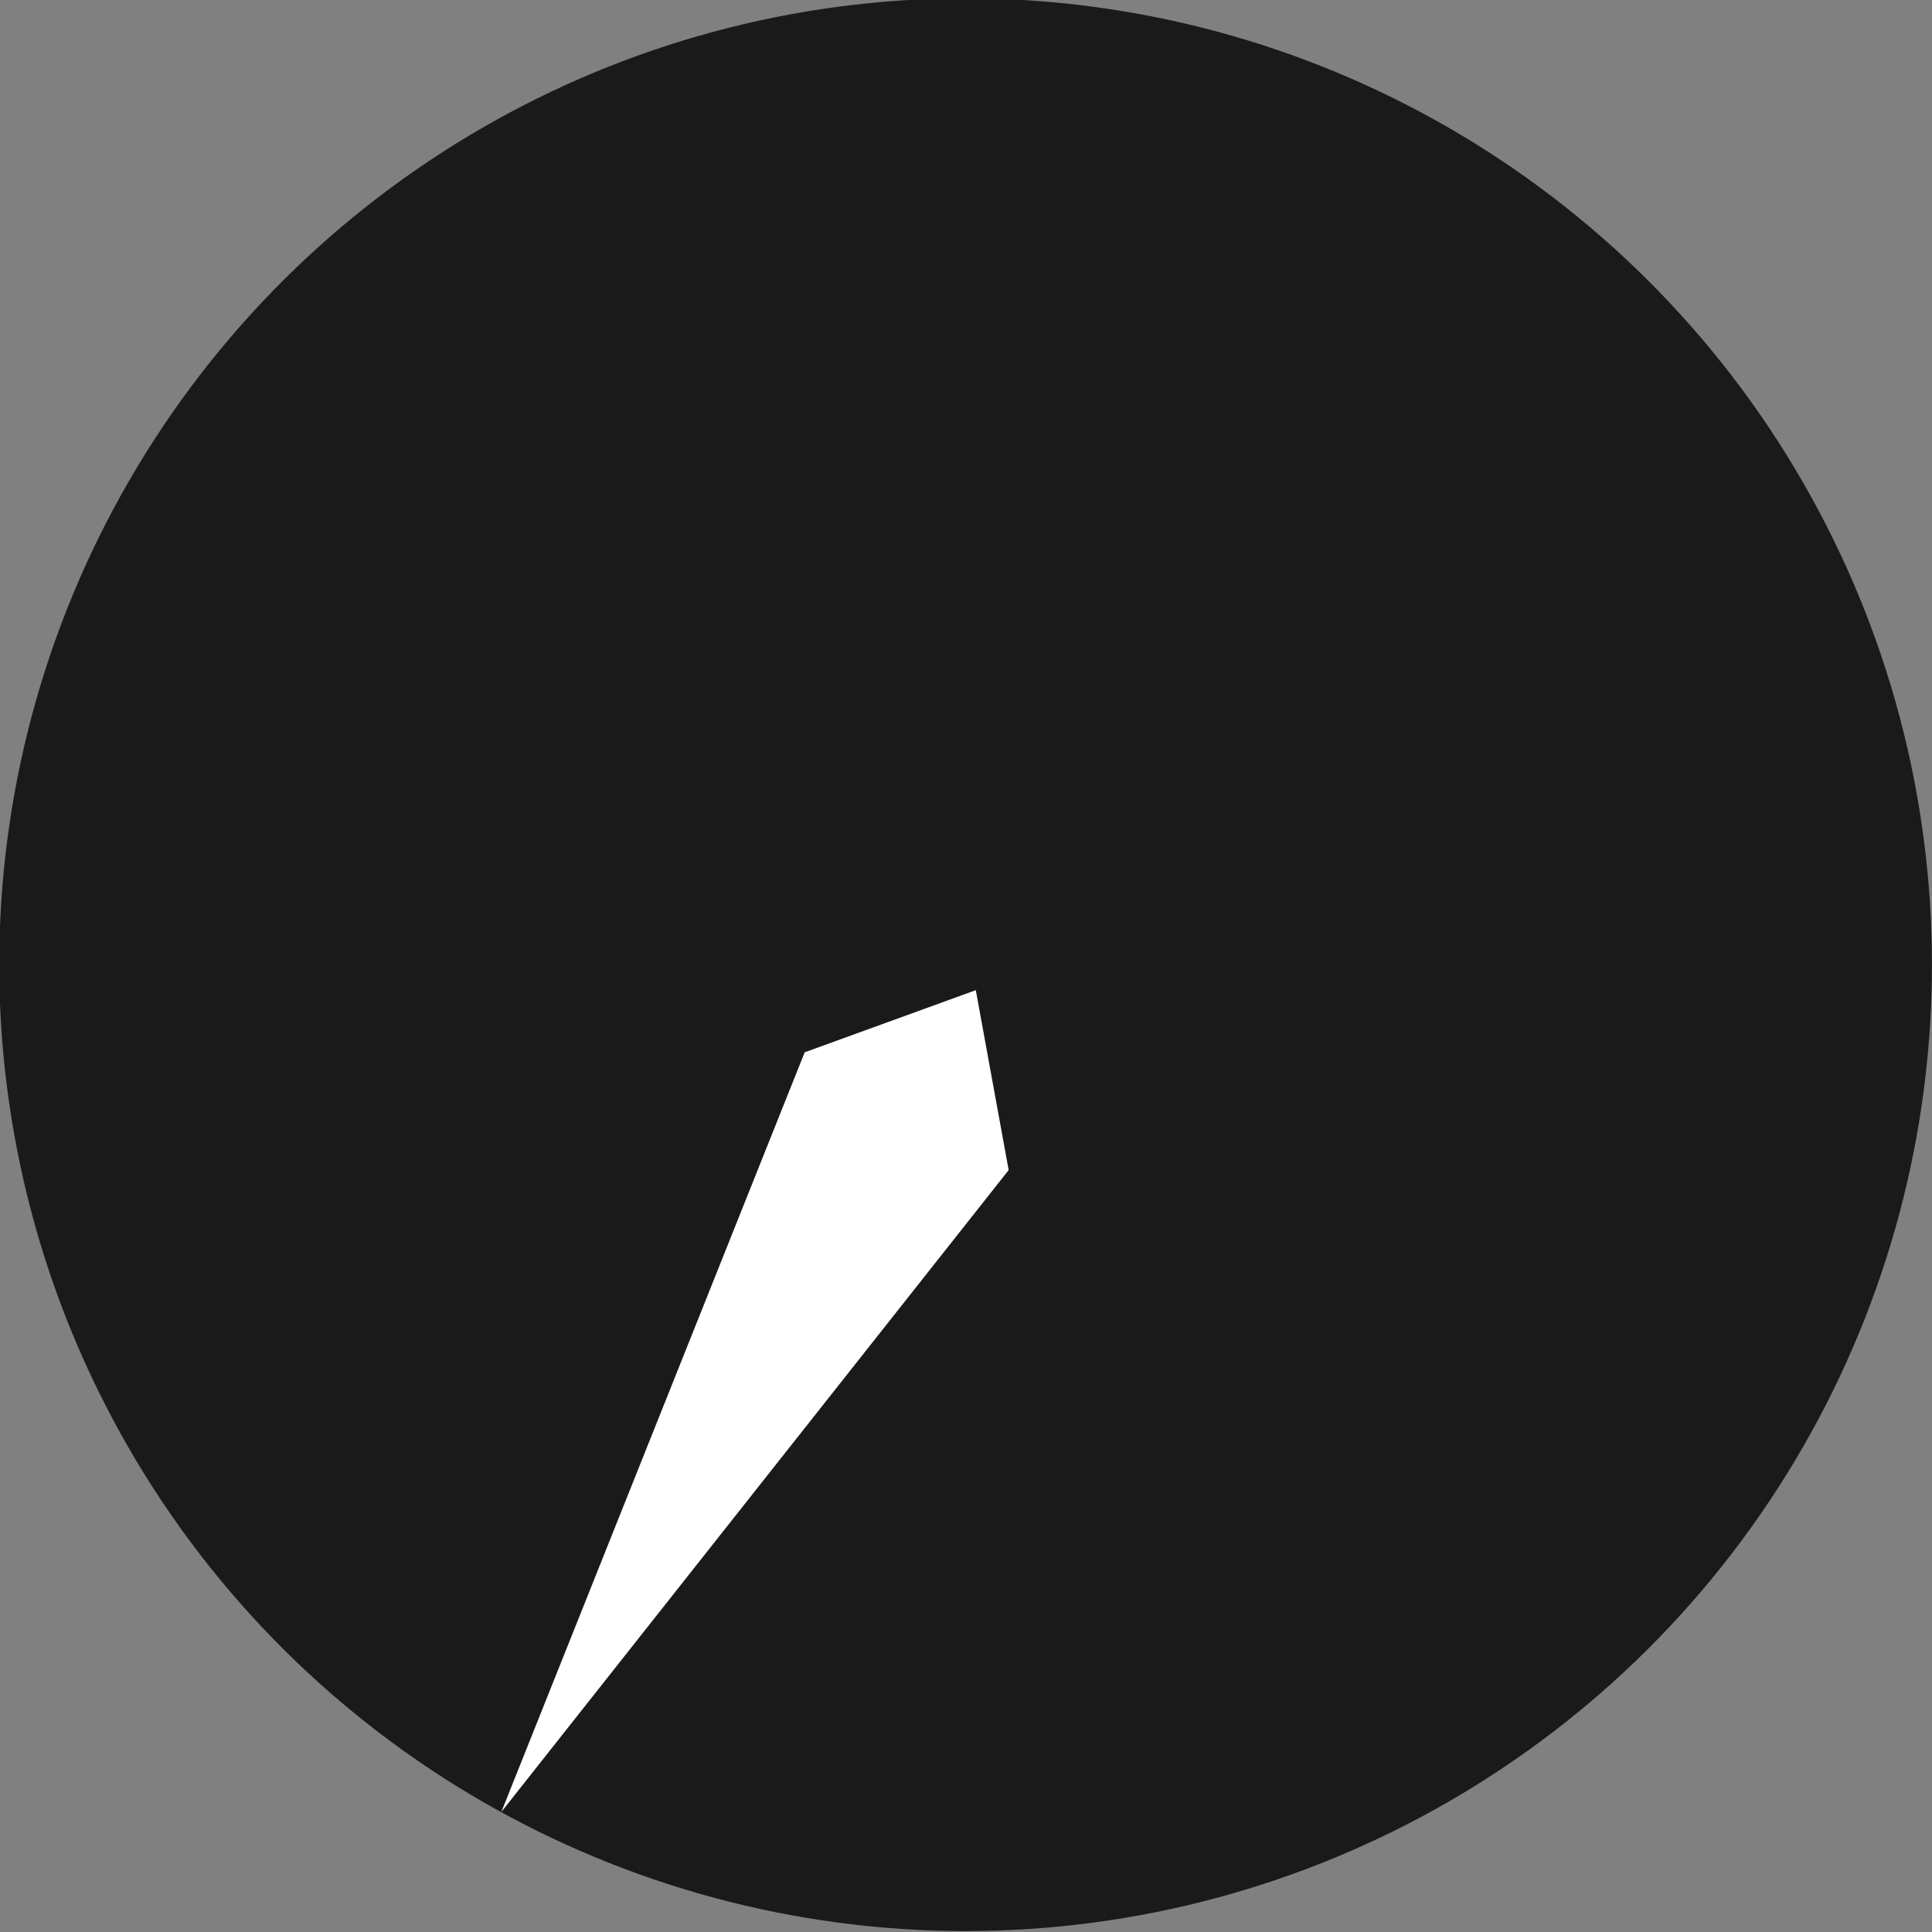 <?xml version="1.0" encoding="UTF-8" standalone="no"?>
<!-- Created with Inkscape (http://www.inkscape.org/) -->

<svg
   width="114"
   height="114"
   viewBox="0 0 114 114"
   version="1.1"
   id="svg1"
   xml:space="preserve"
   inkscape:version="1.3.2 (091e20e, 2023-11-25, custom)"
   sodipodi:docname="niddle.svg"
   inkscape:export-filename="pin8.png"
   inkscape:export-xdpi="96"
   inkscape:export-ydpi="96"
   xmlns:inkscape="http://www.inkscape.org/namespaces/inkscape"
   xmlns:sodipodi="http://sodipodi.sourceforge.net/DTD/sodipodi-0.dtd"
   xmlns="http://www.w3.org/2000/svg"
   xmlns:svg="http://www.w3.org/2000/svg"><rect x="0" y="0" width="114" height="114" fill="#808080" stroke="none"/><sodipodi:namedview
     id="namedview1"
     pagecolor="#ffffff"
     bordercolor="#000000"
     borderopacity="0"
     inkscape:showpageshadow="2"
     inkscape:pageopacity="0.0"
     inkscape:pagecheckerboard="0"
     inkscape:deskcolor="#d1d1d1"
     inkscape:document-units="px"
     inkscape:zoom="4.4017398"
     inkscape:cx="41.915245"
     inkscape:cy="76.219862"
     inkscape:window-width="1920"
     inkscape:window-height="1017"
     inkscape:window-x="-8"
     inkscape:window-y="-8"
     inkscape:window-maximized="1"
     inkscape:current-layer="layer1"
     showgrid="false" /><defs
     id="defs1"><linearGradient
       id="swatch121"
       inkscape:swatch="solid"><stop
         style="stop-color:#000000;stop-opacity:0;"
         offset="0"
         id="stop121" /></linearGradient><linearGradient
       id="swatch120"
       inkscape:swatch="solid"><stop
         style="stop-color:#000000;stop-opacity:0;"
         offset="0"
         id="stop120" /></linearGradient><linearGradient
       id="swatch3"
       inkscape:swatch="solid"><stop
         style="stop-color:#000000;stop-opacity:1;"
         offset="0"
         id="stop3" /></linearGradient></defs><g
     inkscape:label="Layer 1"
     inkscape:groupmode="layer"
     id="layer1"><g
       id="g1"
       transform="matrix(-0.433,-0.25,0.25,-0.433,128.647,259.516)"><circle
         style="fill:#1a1a1a;stroke:none;stroke-width:3;stroke-dasharray:none"
         id="path4-2"
         cx="326.743"
         cy="279.233"
         r="114.046" /><path
         style="fill:#ffffff;fill-opacity:1;fill-rule:nonzero;stroke:none;stroke-width:1.349;stroke-dasharray:none;stroke-opacity:1"
         d="m 310.22,260.782 13.975,16.45 13.822,-16.45 -13.822,-95.535 z"
         id="path124-4" /></g></g></svg>
